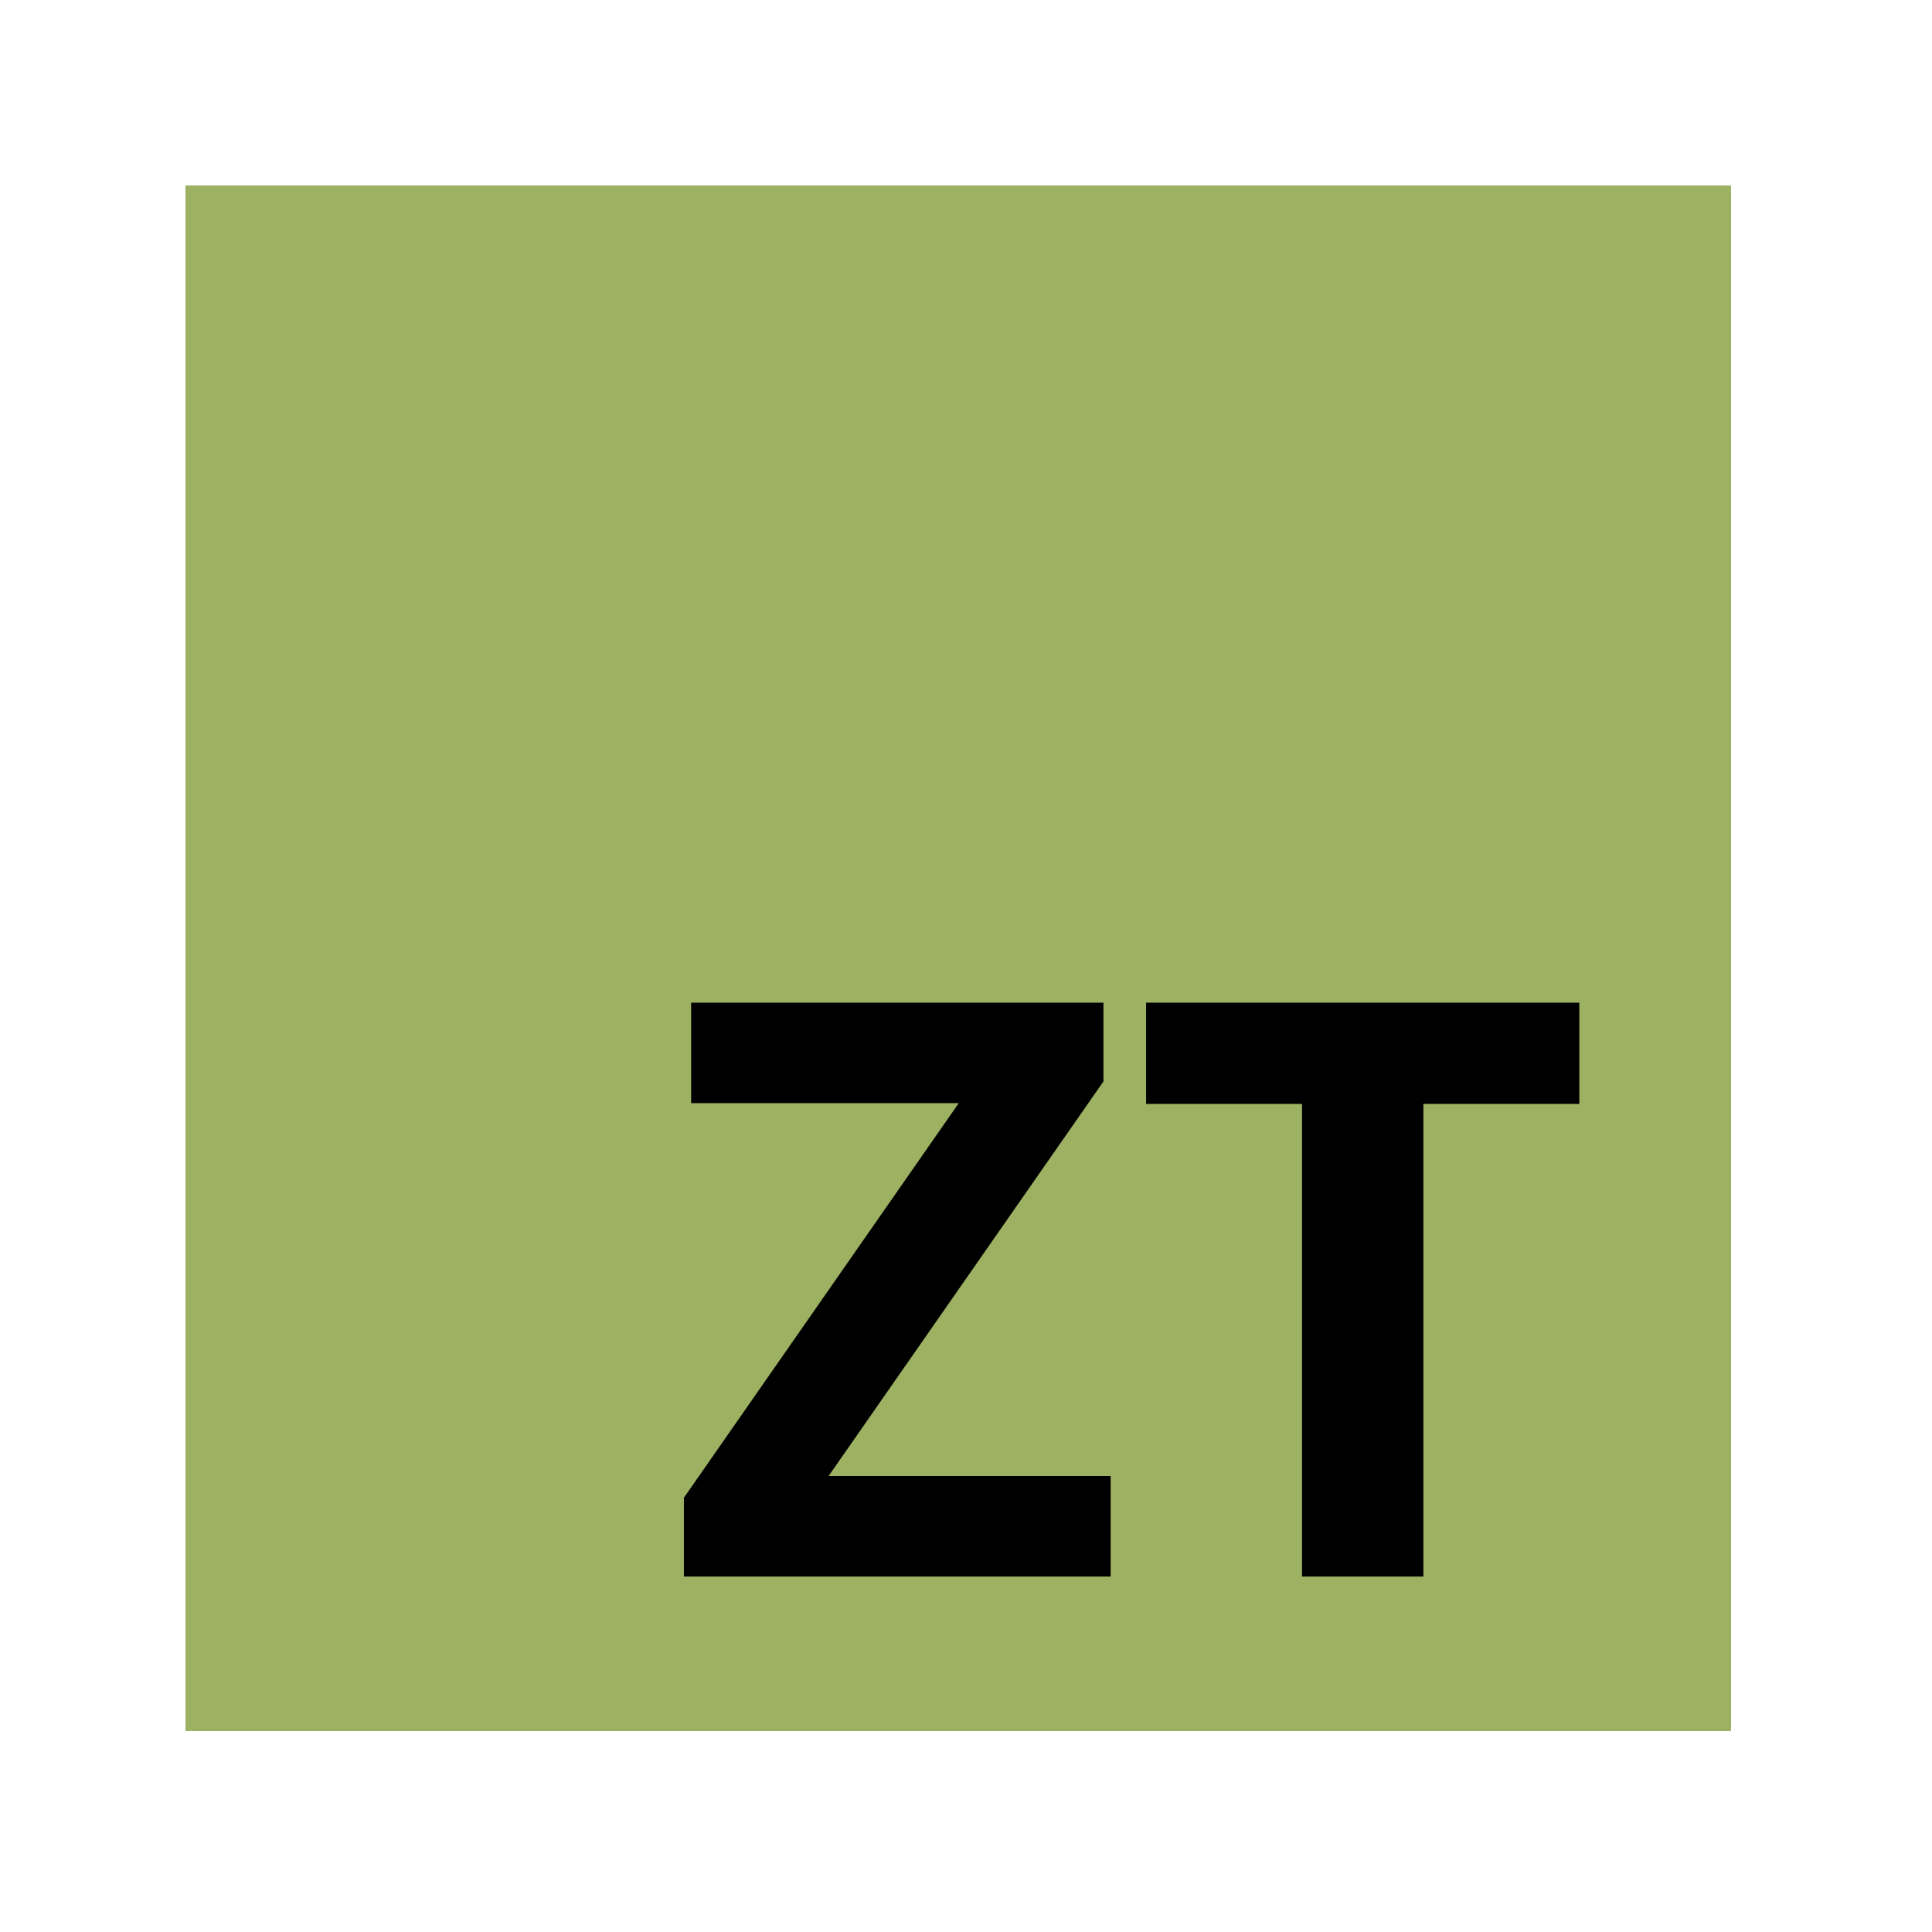 <svg width="125" height="125" viewBox="0 0 125 125" fill="none" xmlns="http://www.w3.org/2000/svg">
<rect x="12" y="12" width="100" height="100" fill="#9DB162"/>
<path d="M71.86 102H44.248V96.904L62.032 71.372H44.716V64.872H71.392V69.968L53.608 95.5H71.86V102ZM92.093 102H84.241V71.424H74.153V64.872H102.181V71.424H92.093V102Z" fill="black"/>
</svg>
